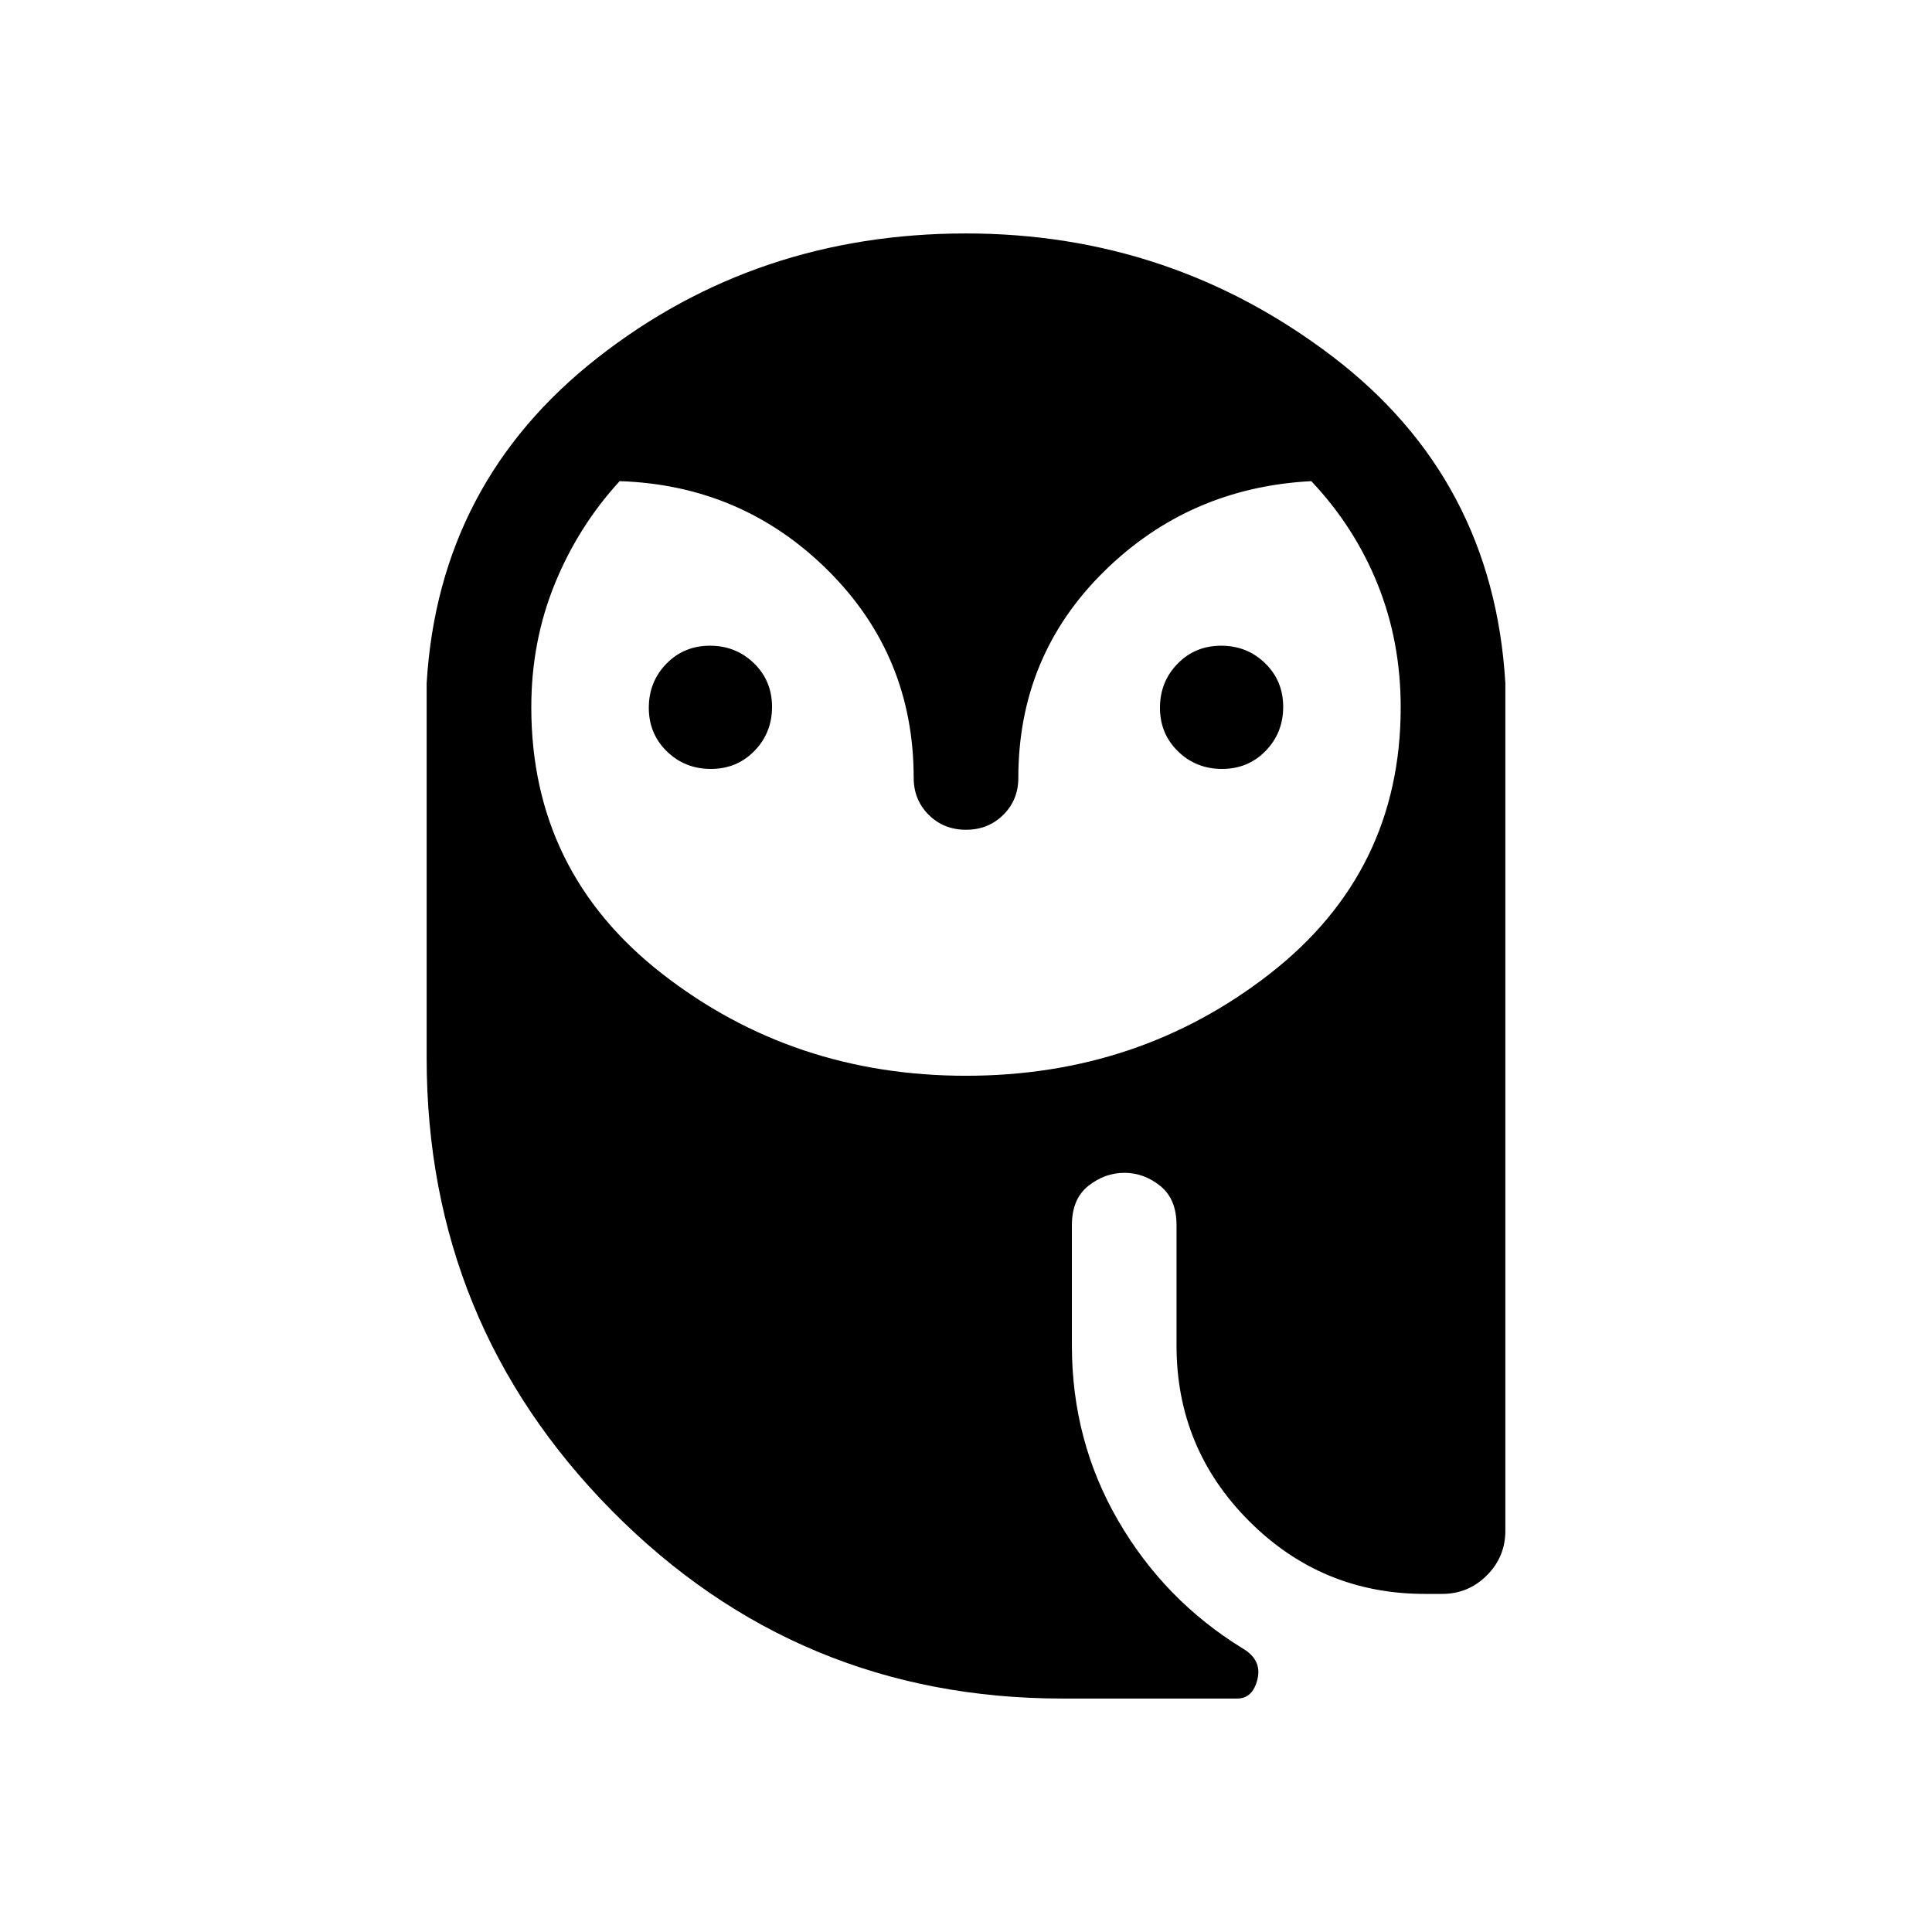 <svg xmlns="http://www.w3.org/2000/svg" height="20" viewBox="0 -960 960 960" width="20"><path d="M353.22-577.92q-12.91 0-21.87-8.74t-8.96-21.65q0-12.92 8.73-21.88 8.74-8.96 21.66-8.96 12.91 0 21.87 8.73 8.97 8.74 8.97 21.66 0 12.91-8.74 21.88-8.74 8.96-21.66 8.96Zm254 0q-12.91 0-21.87-8.74-8.97-8.74-8.97-21.65 0-12.92 8.74-21.88 8.74-8.96 21.66-8.96 12.91 0 21.87 8.73 8.96 8.74 8.96 21.66 0 12.91-8.73 21.88-8.74 8.96-21.66 8.96ZM528-116q-131.62 0-223.81-93.19Q212-302.39 212-434.31v-186.23q6-99.79 84.85-161.63Q375.69-844 480-844q101.61 0 181.81 60.92Q742-722.15 748-620.54v421.16q0 12.99-9.2 22.18-9.19 9.2-22.19 9.2H708q-51.15 0-87.27-36.12-36.12-36.11-36.12-87.27v-59.84q0-13-8.1-19.5t-17.83-6.5q-9.72 0-17.89 6.5t-8.17 19.5v59.84q0 47.36 23 86.99 23 39.63 61.84 63.48 9.69 5.69 7.37 15.3-2.32 9.62-10.06 9.62H528Zm-48-309.46q85.88 0 150.94-50.65Q696-526.77 696-608.54q0-32.67-11.46-61.14t-32.96-51.24q-60.73 3.15-103.16 45.04Q506-633.99 506-573.45q0 10.95-7.48 18.35-7.48 7.41-18.53 7.41-11.06 0-18.52-7.43-7.47-7.44-7.47-18.42 0-60.69-42.61-103.04-42.62-42.34-103.48-44.34-20.6 22.48-32.25 51.08-11.66 28.6-11.66 61.3 0 81.77 65.06 132.43 65.06 50.65 150.94 50.65Z"/></svg>